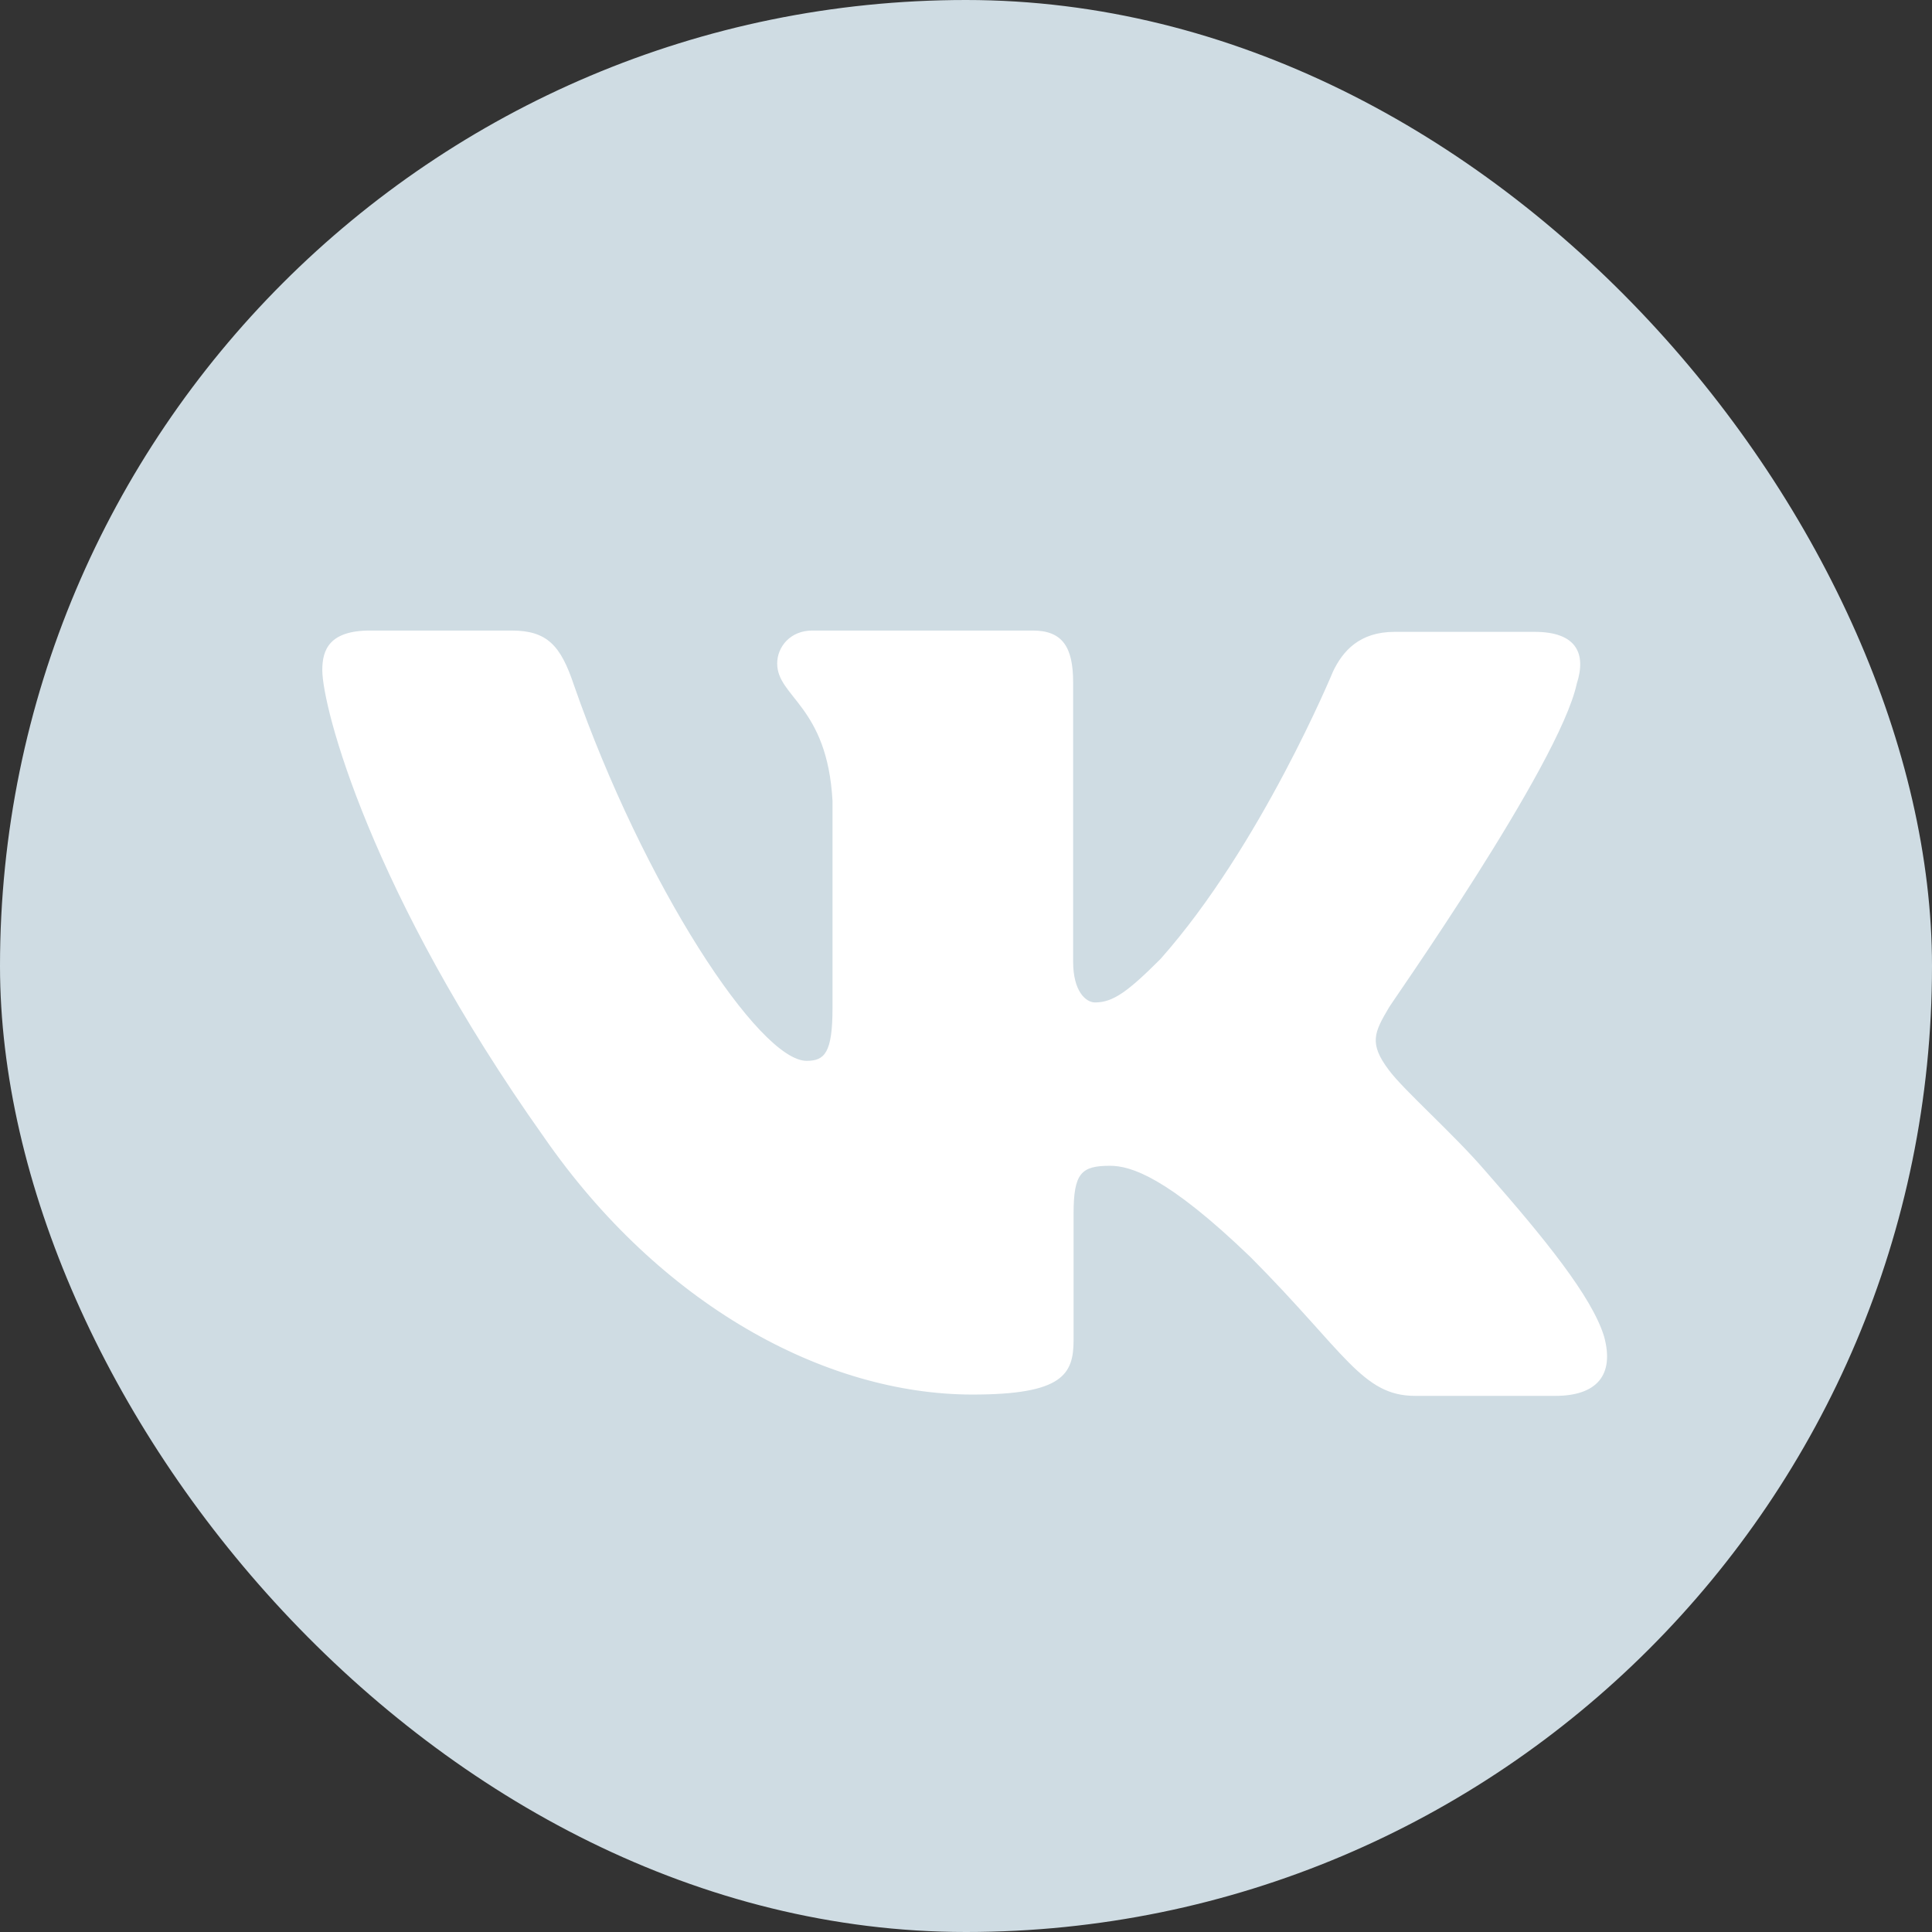 <svg fill="none" xmlns="http://www.w3.org/2000/svg" viewBox="0 0 44 44"><rect x="0" y="0" width="44" height="44" fill="#333333" stroke="none"/><rect width="44" height="44" rx="22" fill="#CFDCE3"/><path fill-rule="evenodd" clip-rule="evenodd" d="M35.91 15.57c.22-.68 0-1.18-.96-1.18h-3.19c-.8 0-1.18.44-1.4.9 0 0-1.64 3.97-3.93 6.55-.74.74-1.08.99-1.49.99-.21 0-.5-.25-.5-.93v-6.36c0-.8-.24-1.18-.92-1.18H18.5c-.5 0-.8.37-.8.75 0 .77 1.14.96 1.26 3.13v4.71c0 1.03-.18 1.21-.59 1.21-1.08 0-3.71-4-5.3-8.56-.3-.9-.61-1.24-1.42-1.24H8.43c-.93 0-1.09.44-1.09.9 0 .84 1.09 5.06 5.05 10.64 2.64 3.81 6.39 5.86 9.76 5.86 2.05 0 2.3-.46 2.3-1.24v-2.88c0-.93.18-1.09.83-1.09.47 0 1.3.25 3.2 2.08 2.16 2.17 2.54 3.16 3.75 3.16h3.19c.93 0 1.36-.46 1.11-1.36-.28-.9-1.33-2.2-2.7-3.76-.74-.86-1.85-1.83-2.2-2.3-.46-.61-.33-.86 0-1.42-.02 0 3.88-5.52 4.28-7.38z" fill="#fff"/></svg>